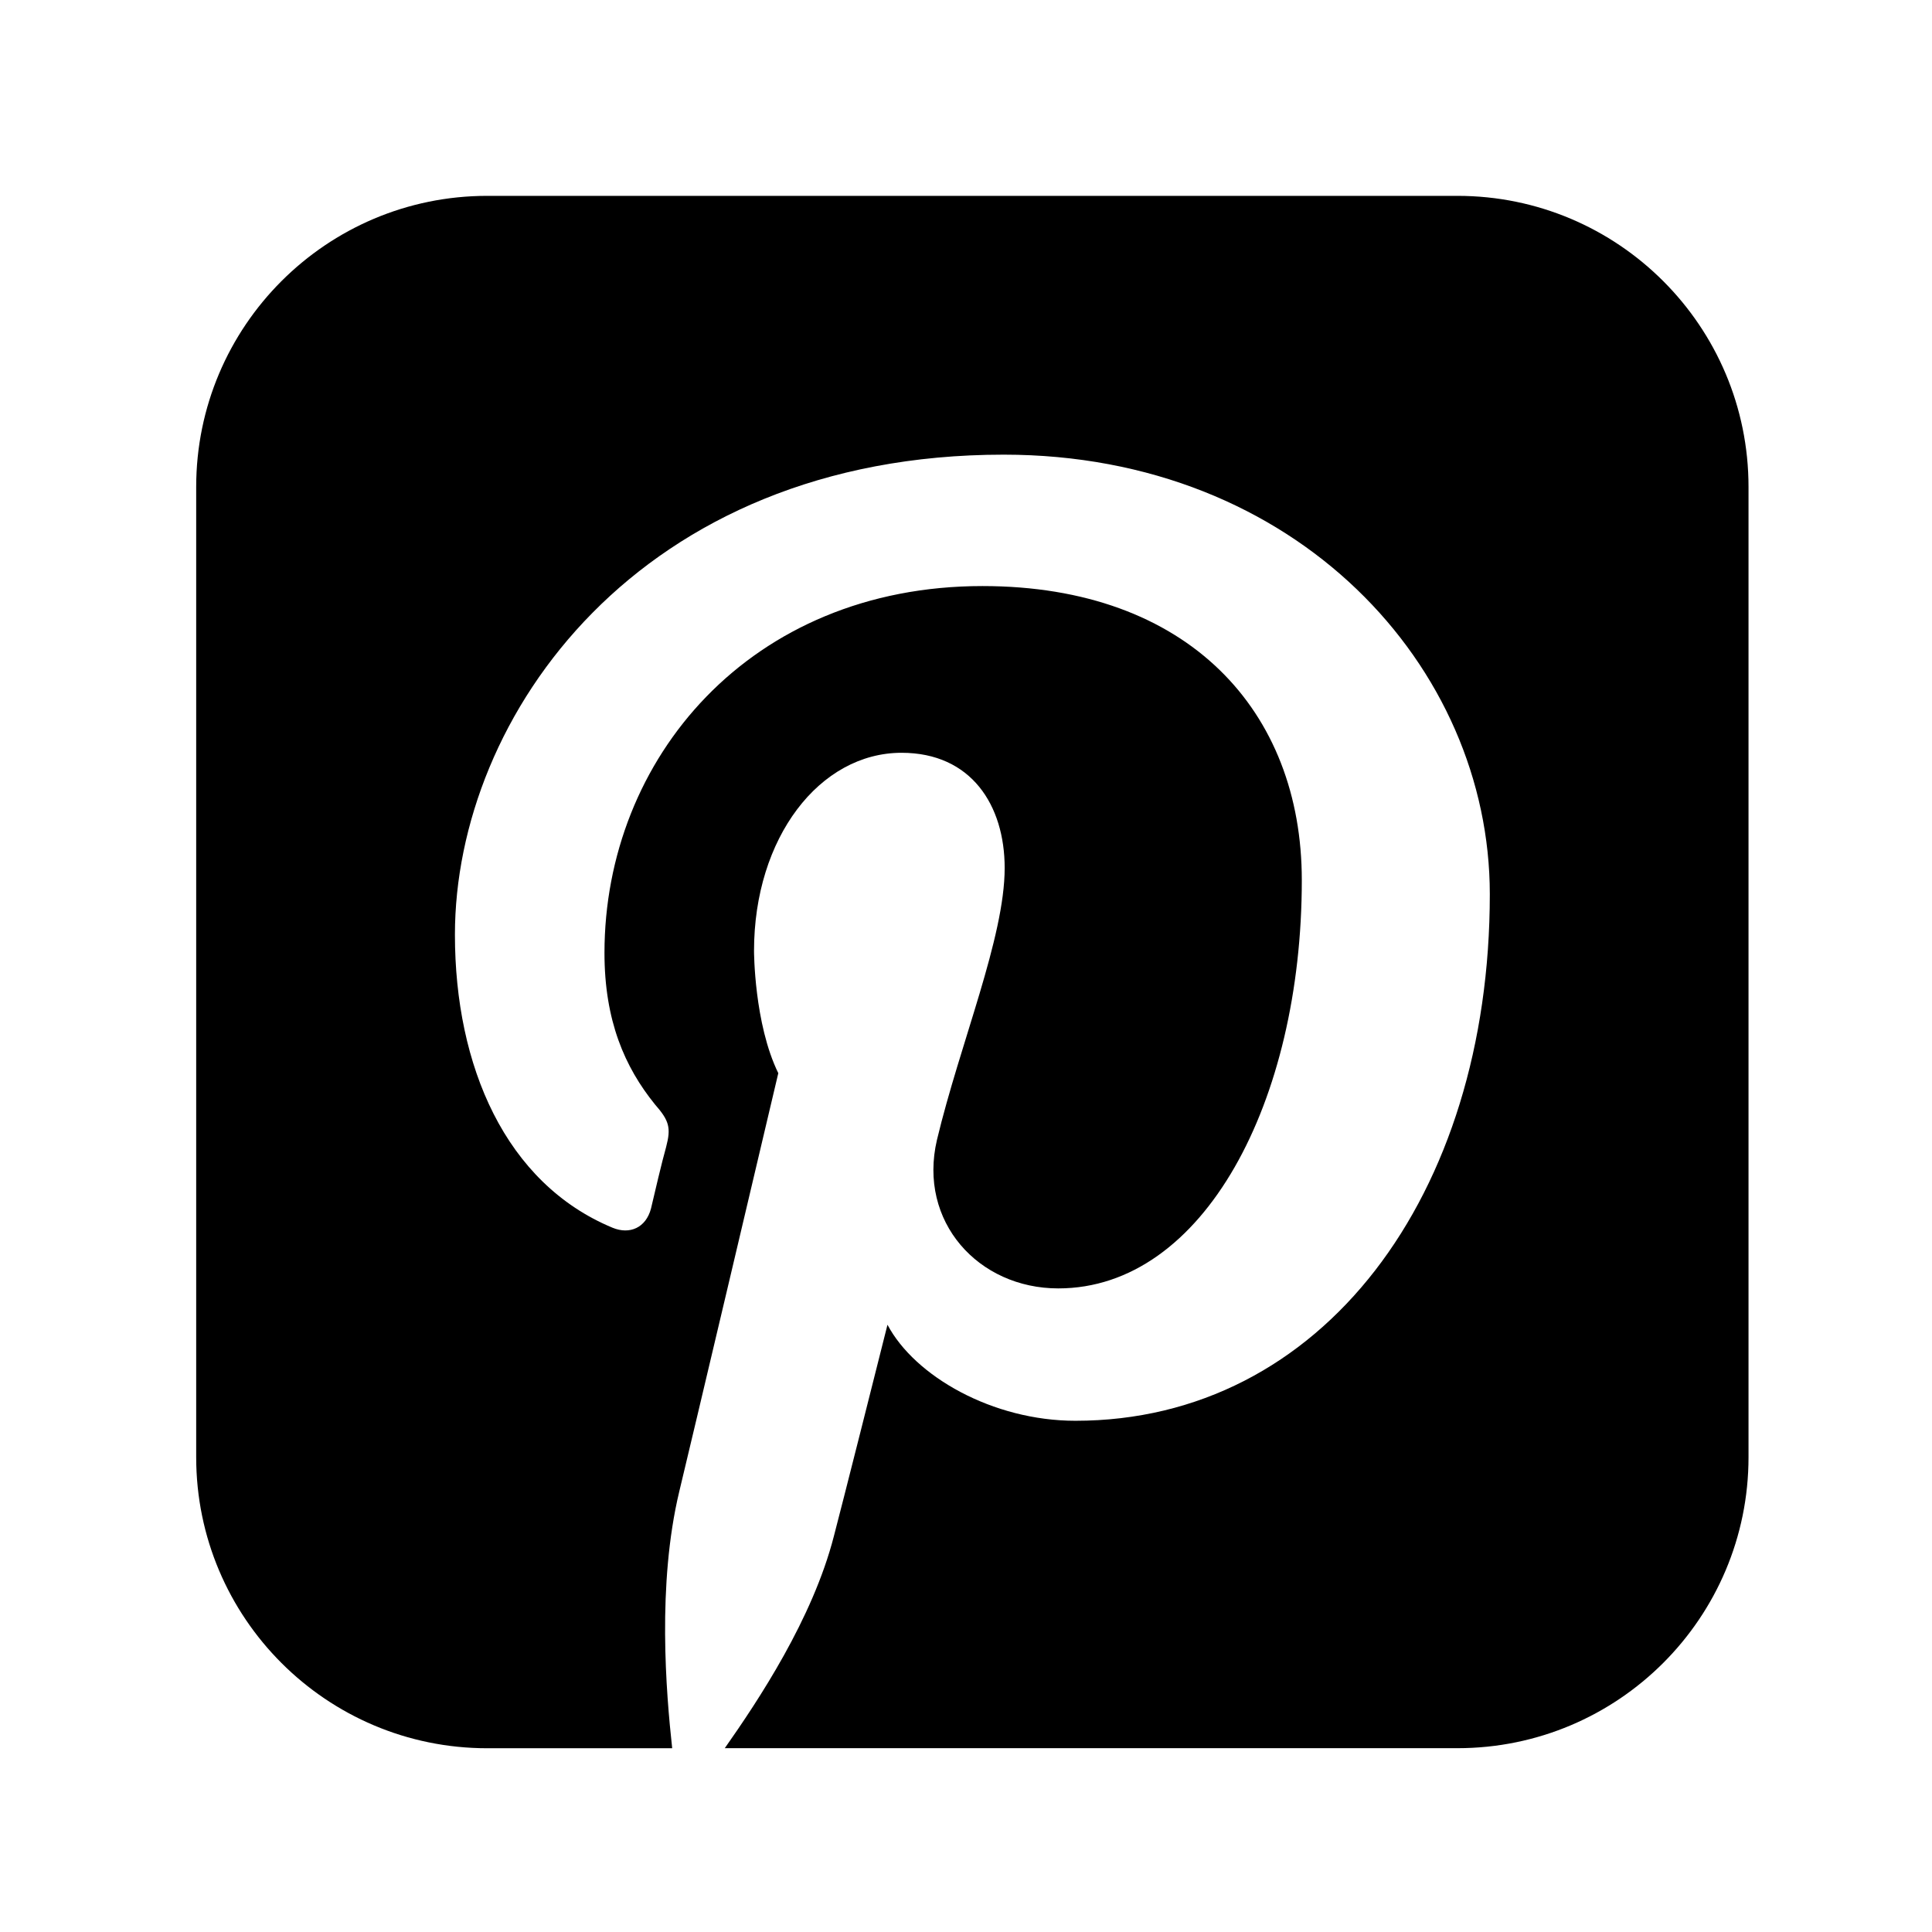<?xml version="1.0" encoding="utf-8"?>
<!-- Generator: Adobe Illustrator 16.0.0, SVG Export Plug-In . SVG Version: 6.00 Build 0)  -->
<!DOCTYPE svg PUBLIC "-//W3C//DTD SVG 1.1//EN" "http://www.w3.org/Graphics/SVG/1.1/DTD/svg11.dtd">
<svg version="1.1" id="Layer_1" xmlns="http://www.w3.org/2000/svg" xmlns:xlink="http://www.w3.org/1999/xlink" x="0px" y="0px"
	 width="64px" height="64px" viewBox="0 0 64 64" enable-background="new 0 0 64 64" xml:space="preserve">
<g>
	<path d="M57.922,16.13v32.139c0,5.323-4.318,9.642-9.642,9.642H24.009c1.105-1.573,2.913-4.285,3.616-7.03
		c0,0,0.301-1.139,1.774-6.997c0.904,1.707,3.482,3.181,6.226,3.181c8.17,0,13.727-7.466,13.727-17.442
		c0-7.532-6.395-14.562-16.104-14.562c-12.085,0-18.178,8.671-18.178,15.902c0,4.352,1.674,8.235,5.223,9.708
		c0.569,0.234,1.104,0,1.272-0.636c0.101-0.436,0.368-1.573,0.502-2.042c0.167-0.637,0.1-0.871-0.369-1.406
		c-1.004-1.239-1.674-2.778-1.674-5.021c0-6.428,4.821-12.152,12.521-12.152c6.829,0,10.579,4.15,10.579,9.741
		c0,7.332-3.248,13.525-8.068,13.525c-2.645,0-4.653-2.21-4.018-4.921c0.77-3.214,2.243-6.696,2.243-9.006
		c0-2.075-1.105-3.816-3.415-3.816c-2.712,0-4.888,2.812-4.888,6.562c0,0,0,2.41,0.804,4.051c-2.779,11.784-3.281,13.86-3.281,13.86
		c-0.737,3.079-0.435,6.662-0.234,8.503h-6.126c-5.323,0-9.642-4.318-9.642-9.642V16.13c0-5.323,4.319-9.642,9.642-9.642H48.28
		C53.604,6.488,57.922,10.807,57.922,16.13z"/>
</g>
</svg>

